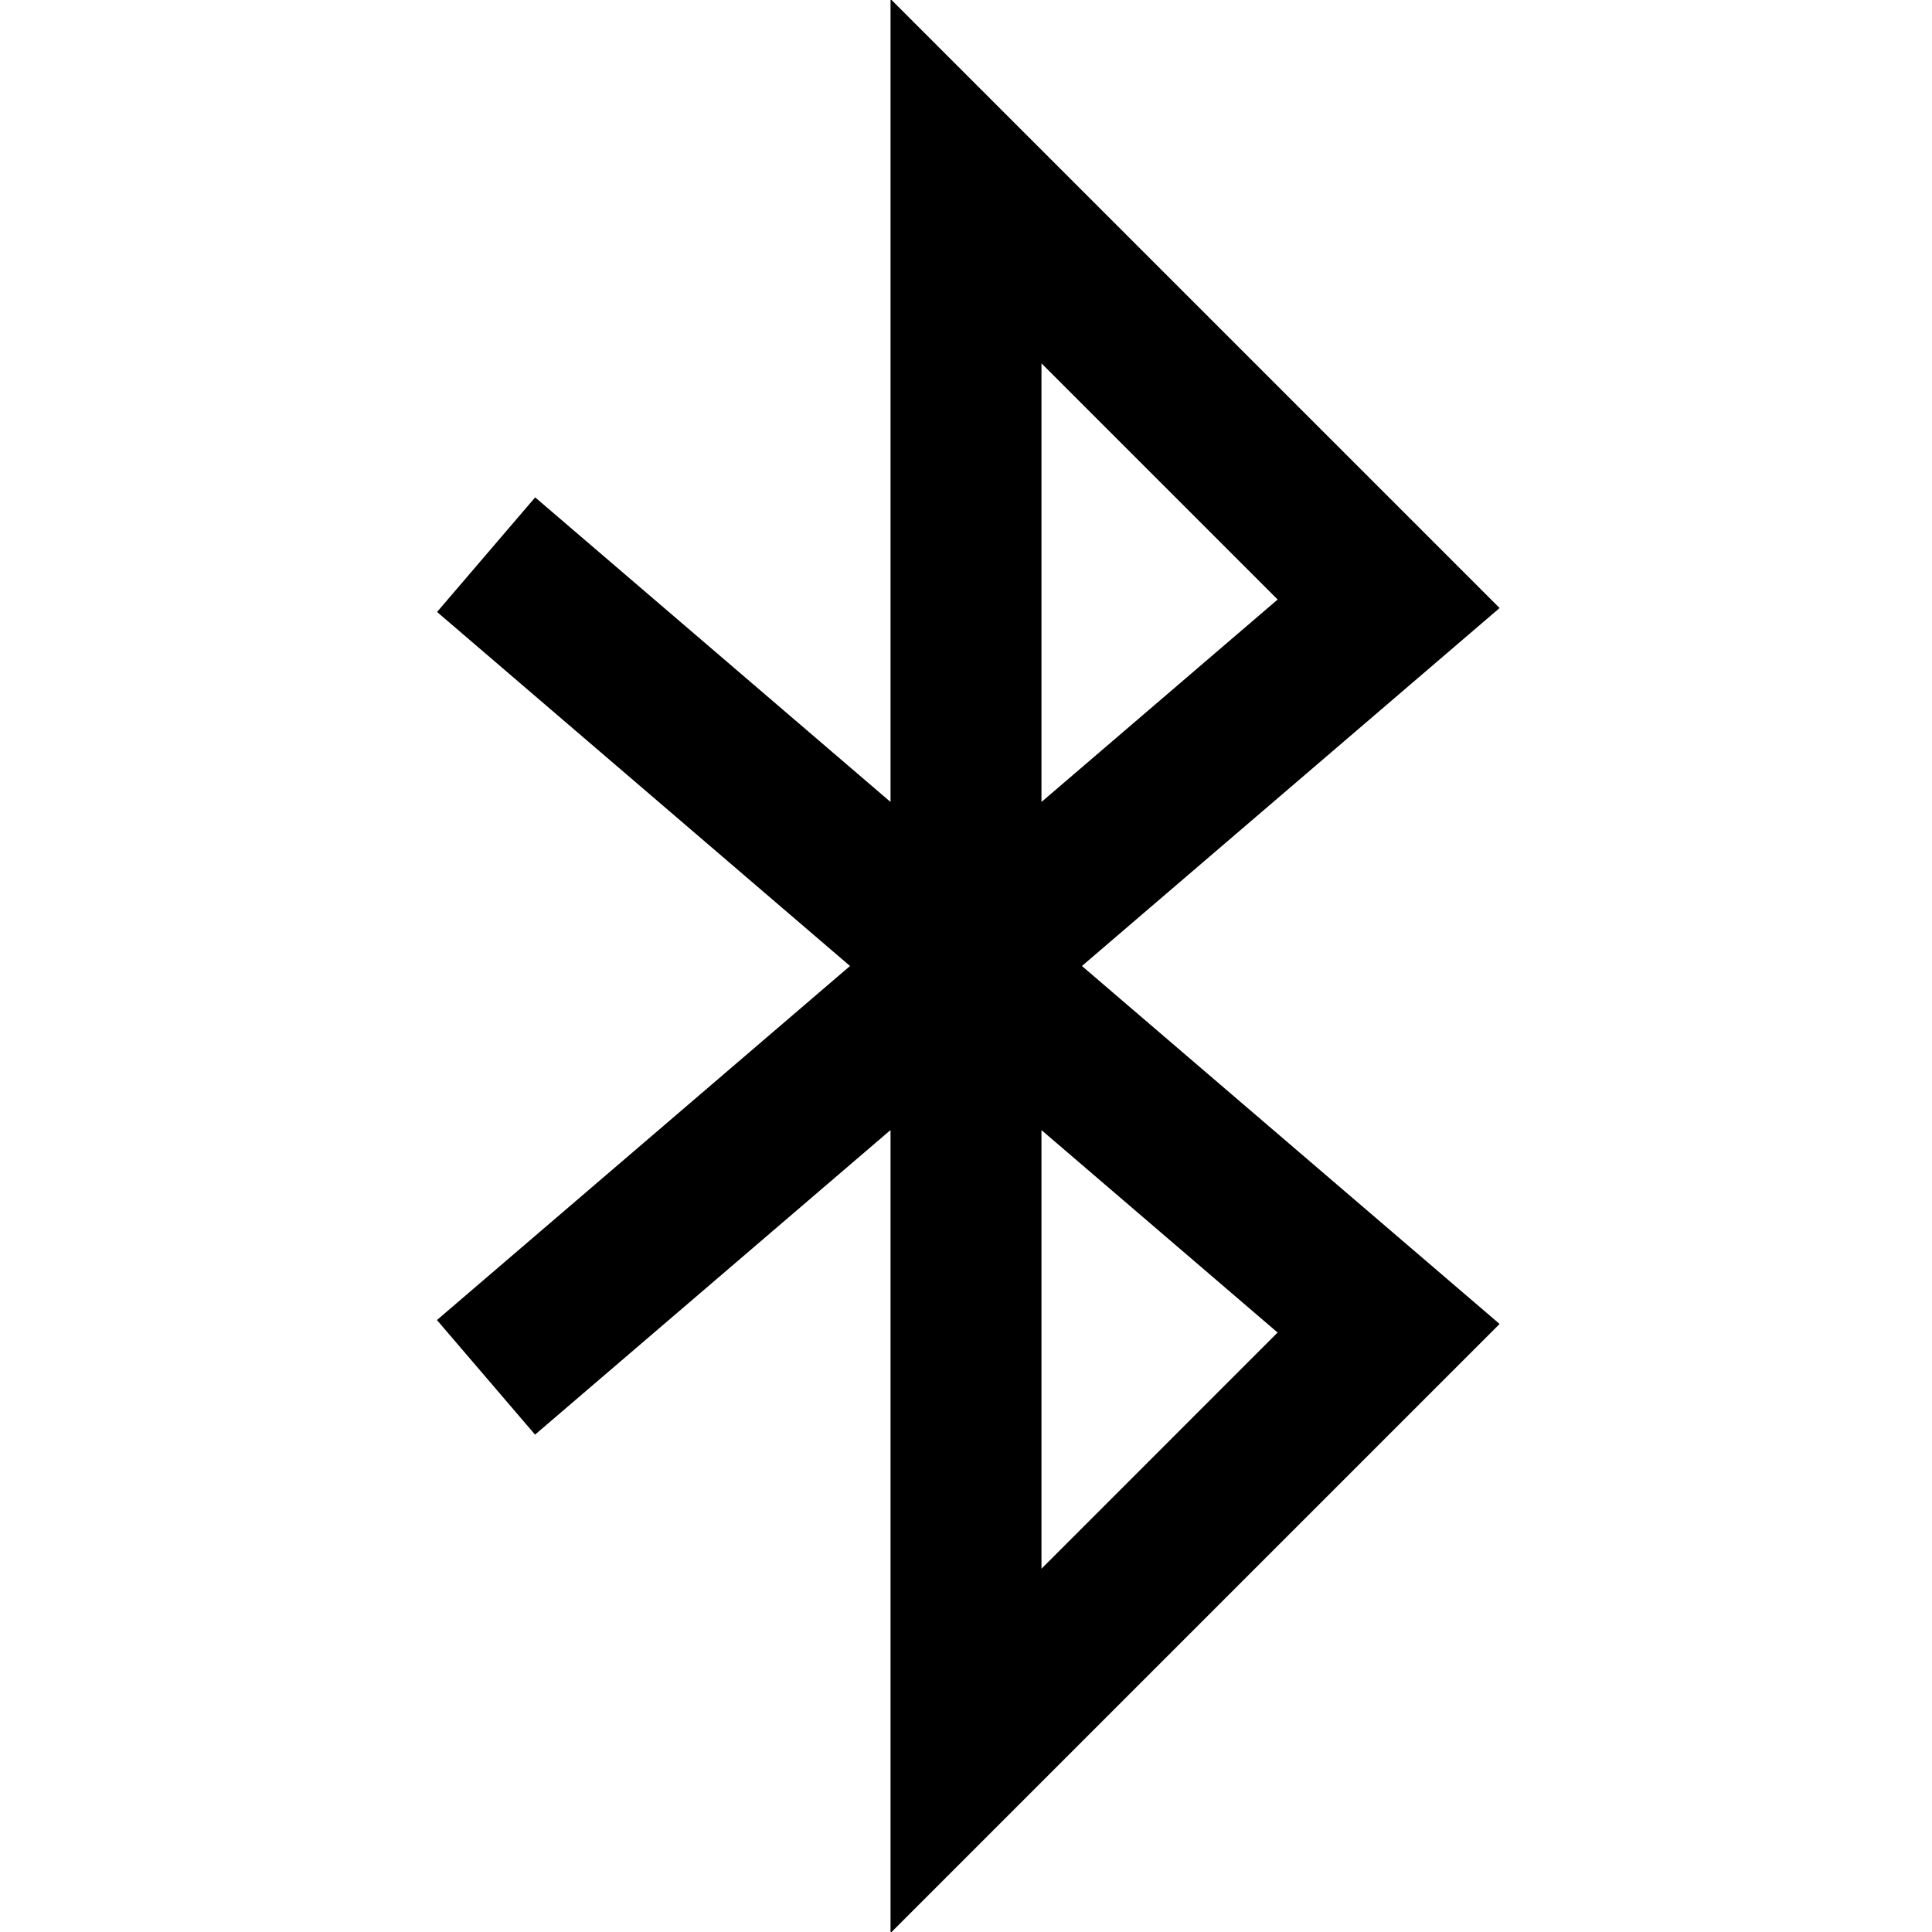 <!-- Generated by IcoMoon.io -->
<svg version="1.1" xmlns="http://www.w3.org/2000/svg" width="32" height="32" viewBox="0 0 32 32">
<title>bluetooth-sharp</title>
<path d="M24.838 10.071l-10.088-10.088v13.3l-5.886-5.045-1.625 1.898 6.84 5.864-6.842 5.864 1.625 1.898 5.888-5.045v13.3l10.088-10.088-6.918-5.929zM17.25 6.018l3.912 3.912-3.912 3.353zM21.161 22.071l-3.911 3.912v-7.265z"></path>
</svg>
